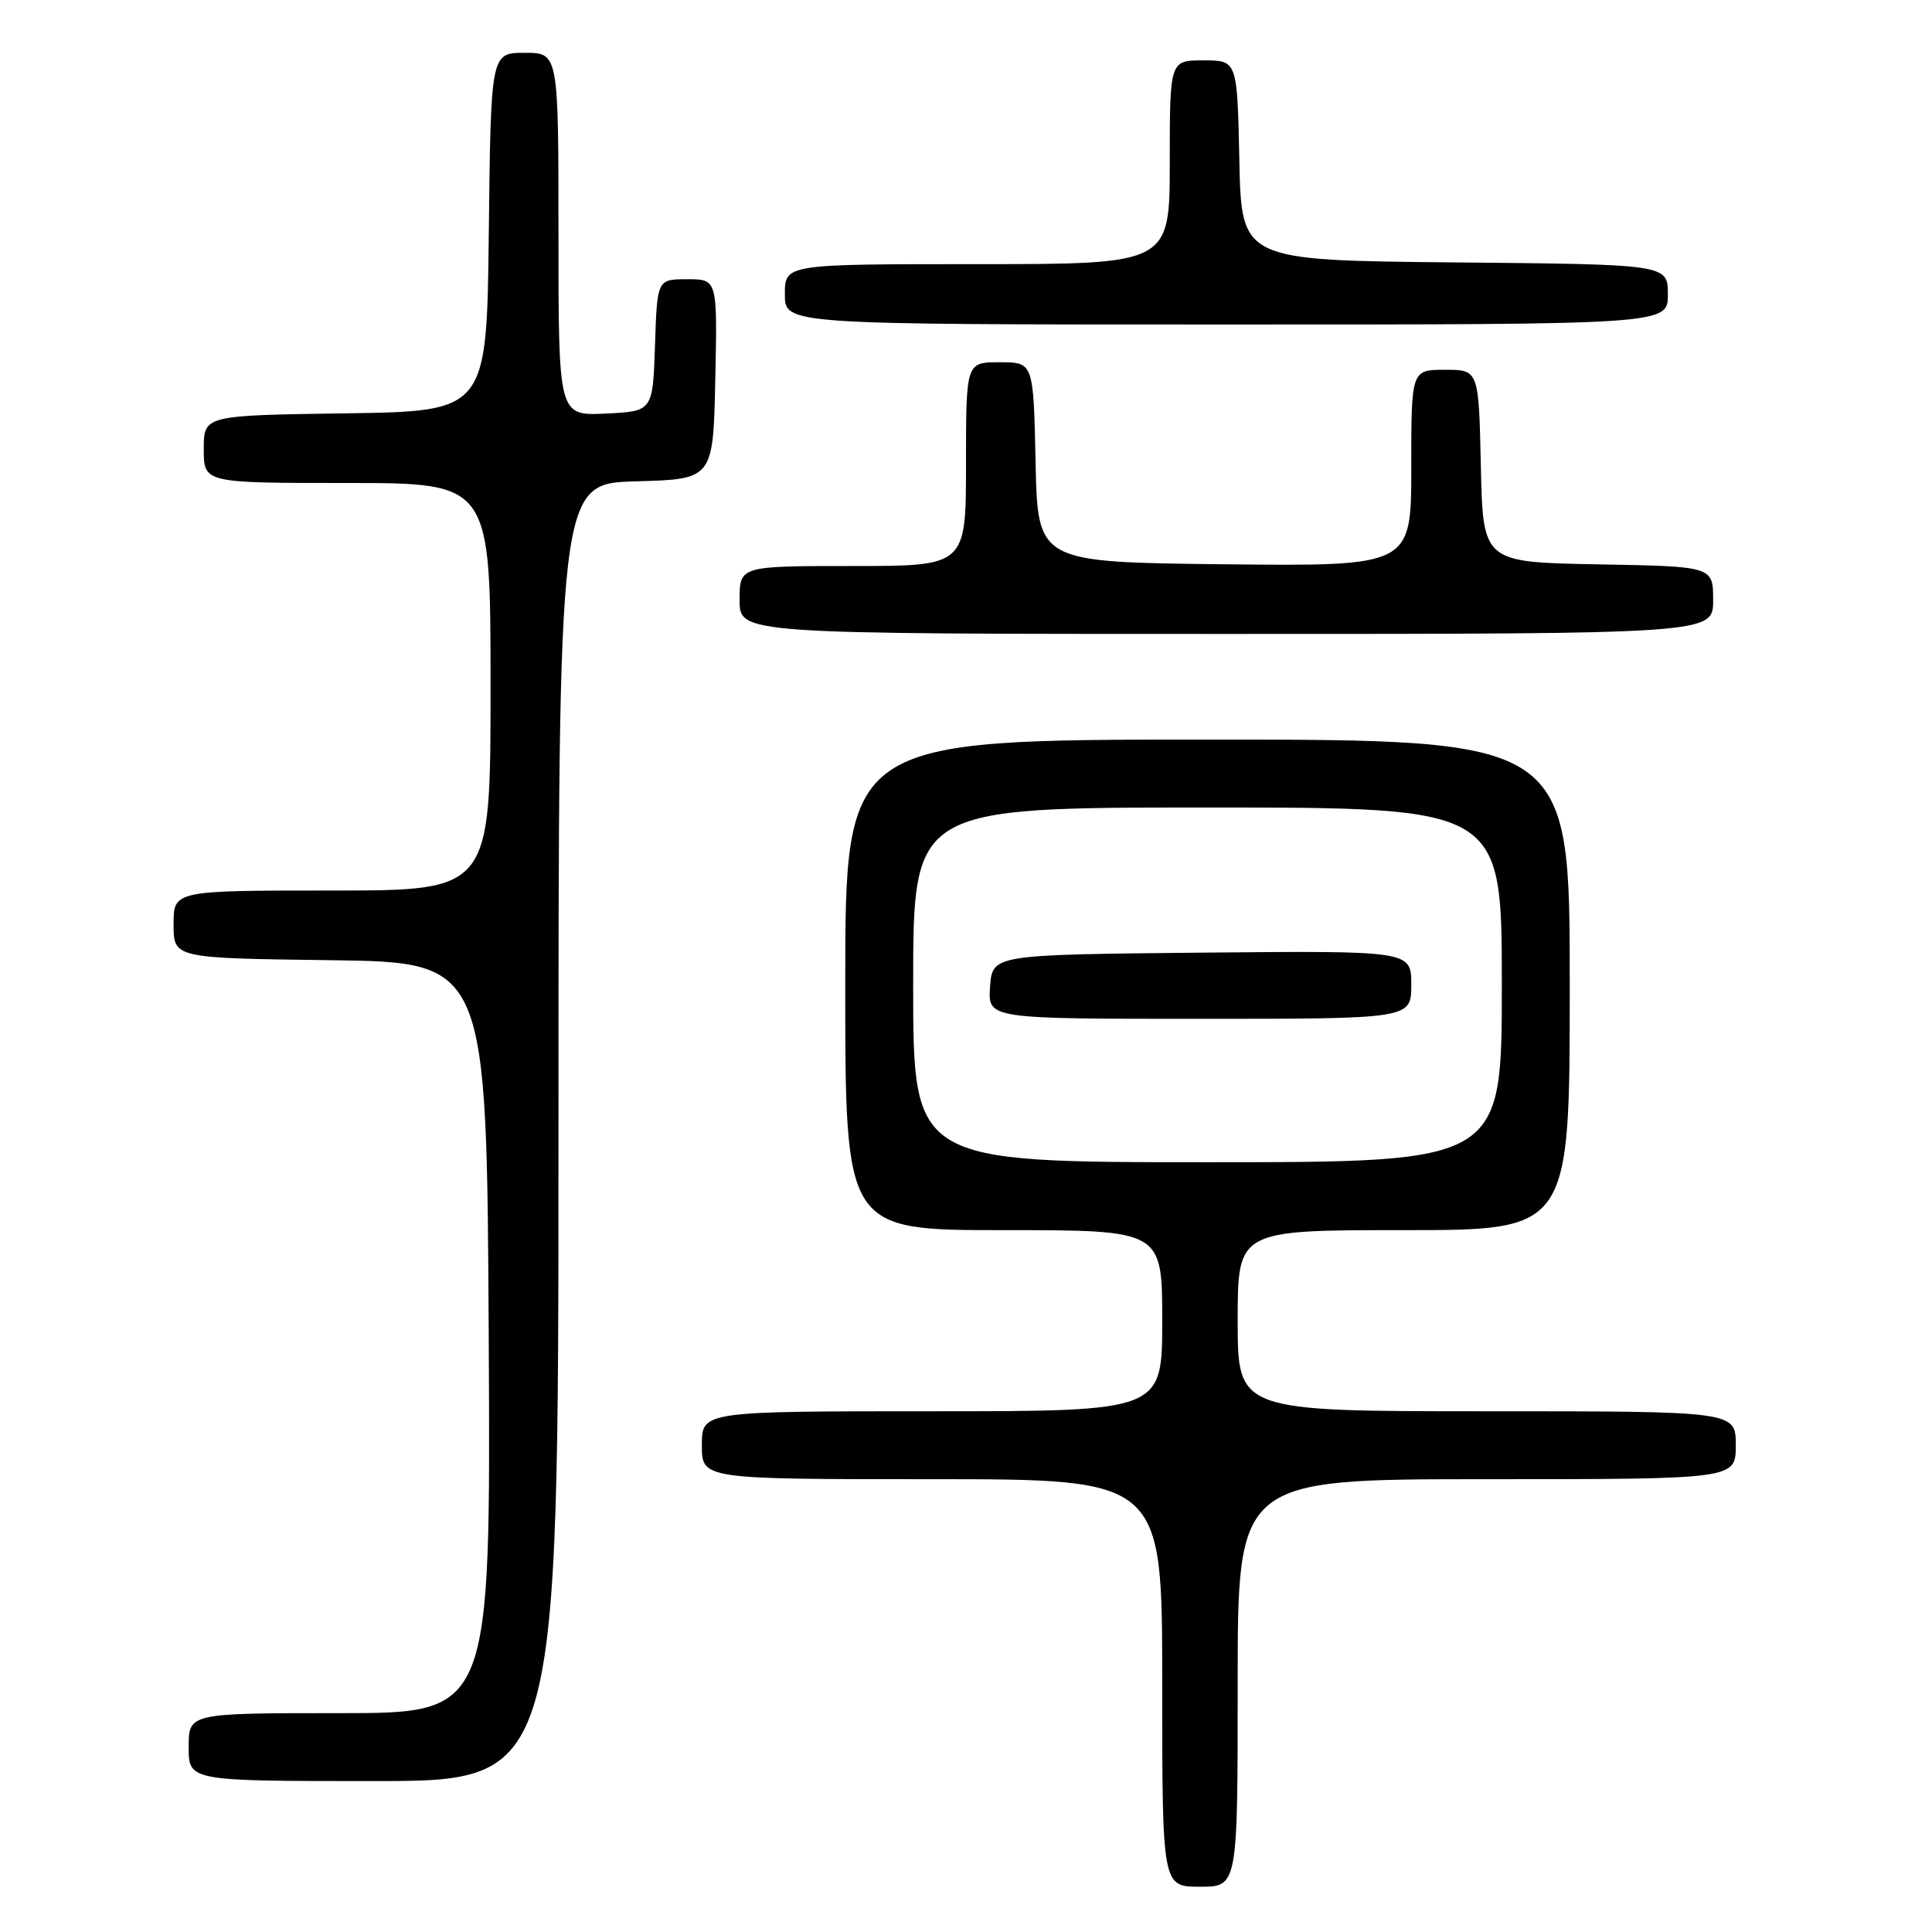 <?xml version="1.0" encoding="UTF-8" standalone="no"?>
<!DOCTYPE svg PUBLIC "-//W3C//DTD SVG 1.1//EN" "http://www.w3.org/Graphics/SVG/1.1/DTD/svg11.dtd" >
<svg xmlns="http://www.w3.org/2000/svg" xmlns:xlink="http://www.w3.org/1999/xlink" version="1.1" viewBox="0 0 256 256">
 <g >
 <path fill="currentColor"
d=" M 164.00 223.00 C 164.00 196.00 164.00 196.00 197.00 196.00 C 230.00 196.00 230.00 196.00 230.00 191.50 C 230.00 187.00 230.00 187.00 197.00 187.00 C 164.00 187.00 164.00 187.00 164.00 175.00 C 164.00 163.00 164.00 163.00 186.00 163.00 C 208.00 163.00 208.00 163.00 208.00 130.50 C 208.00 98.00 208.00 98.00 160.00 98.00 C 112.00 98.00 112.00 98.00 112.00 130.50 C 112.00 163.00 112.00 163.00 133.00 163.00 C 154.00 163.00 154.00 163.00 154.00 175.00 C 154.00 187.00 154.00 187.00 123.50 187.00 C 93.00 187.00 93.00 187.00 93.00 191.50 C 93.00 196.00 93.00 196.00 123.50 196.00 C 154.00 196.00 154.00 196.00 154.00 223.00 C 154.00 250.00 154.00 250.00 159.00 250.00 C 164.00 250.00 164.00 250.00 164.00 223.00 Z  M 74.00 150.03 C 74.00 64.07 74.00 64.07 84.25 63.78 C 94.50 63.50 94.50 63.50 94.78 50.25 C 95.06 37.00 95.06 37.00 91.07 37.00 C 87.08 37.00 87.08 37.00 86.79 45.75 C 86.50 54.50 86.50 54.50 80.25 54.80 C 74.00 55.10 74.00 55.10 74.00 31.05 C 74.00 7.00 74.00 7.00 69.52 7.00 C 65.04 7.00 65.04 7.00 64.77 30.75 C 64.50 54.50 64.50 54.50 45.75 54.77 C 27.00 55.04 27.00 55.04 27.00 59.52 C 27.00 64.00 27.00 64.00 46.00 64.00 C 65.00 64.00 65.00 64.00 65.00 91.00 C 65.00 118.00 65.00 118.00 44.00 118.00 C 23.00 118.00 23.00 118.00 23.00 122.48 C 23.00 126.96 23.00 126.96 43.75 127.23 C 64.50 127.50 64.50 127.50 64.76 177.25 C 65.02 227.00 65.02 227.00 45.01 227.00 C 25.00 227.00 25.00 227.00 25.00 231.50 C 25.00 236.00 25.00 236.00 49.50 236.00 C 74.00 236.00 74.00 236.00 74.00 150.03 Z  M 227.00 79.53 C 227.00 75.05 227.00 75.05 211.75 74.78 C 196.50 74.50 196.50 74.50 196.22 61.75 C 195.94 49.00 195.94 49.00 191.47 49.00 C 187.00 49.00 187.00 49.00 187.00 62.02 C 187.00 75.03 187.00 75.03 162.25 74.77 C 137.50 74.50 137.50 74.50 137.22 61.25 C 136.94 48.00 136.94 48.00 132.47 48.00 C 128.00 48.00 128.00 48.00 128.00 61.50 C 128.00 75.00 128.00 75.00 113.00 75.00 C 98.00 75.00 98.00 75.00 98.00 79.50 C 98.00 84.00 98.00 84.00 162.50 84.00 C 227.00 84.00 227.00 84.00 227.00 79.53 Z  M 221.00 39.02 C 221.00 35.03 221.00 35.03 192.75 34.77 C 164.50 34.50 164.50 34.50 164.22 21.25 C 163.94 8.00 163.94 8.00 159.47 8.00 C 155.00 8.00 155.00 8.00 155.00 21.50 C 155.00 35.00 155.00 35.00 129.50 35.00 C 104.00 35.00 104.00 35.00 104.00 39.00 C 104.00 43.00 104.00 43.00 162.50 43.00 C 221.00 43.00 221.00 43.00 221.00 39.02 Z  M 121.00 130.50 C 121.00 107.00 121.00 107.00 160.00 107.00 C 199.00 107.00 199.00 107.00 199.00 130.50 C 199.00 154.00 199.00 154.00 160.00 154.00 C 121.00 154.00 121.00 154.00 121.00 130.50 Z  M 187.00 130.48 C 187.00 125.97 187.00 125.97 159.25 126.23 C 131.50 126.50 131.50 126.50 131.19 130.75 C 130.89 135.00 130.89 135.00 158.94 135.00 C 187.00 135.00 187.00 135.00 187.00 130.48 Z "/>
</g>
</svg>